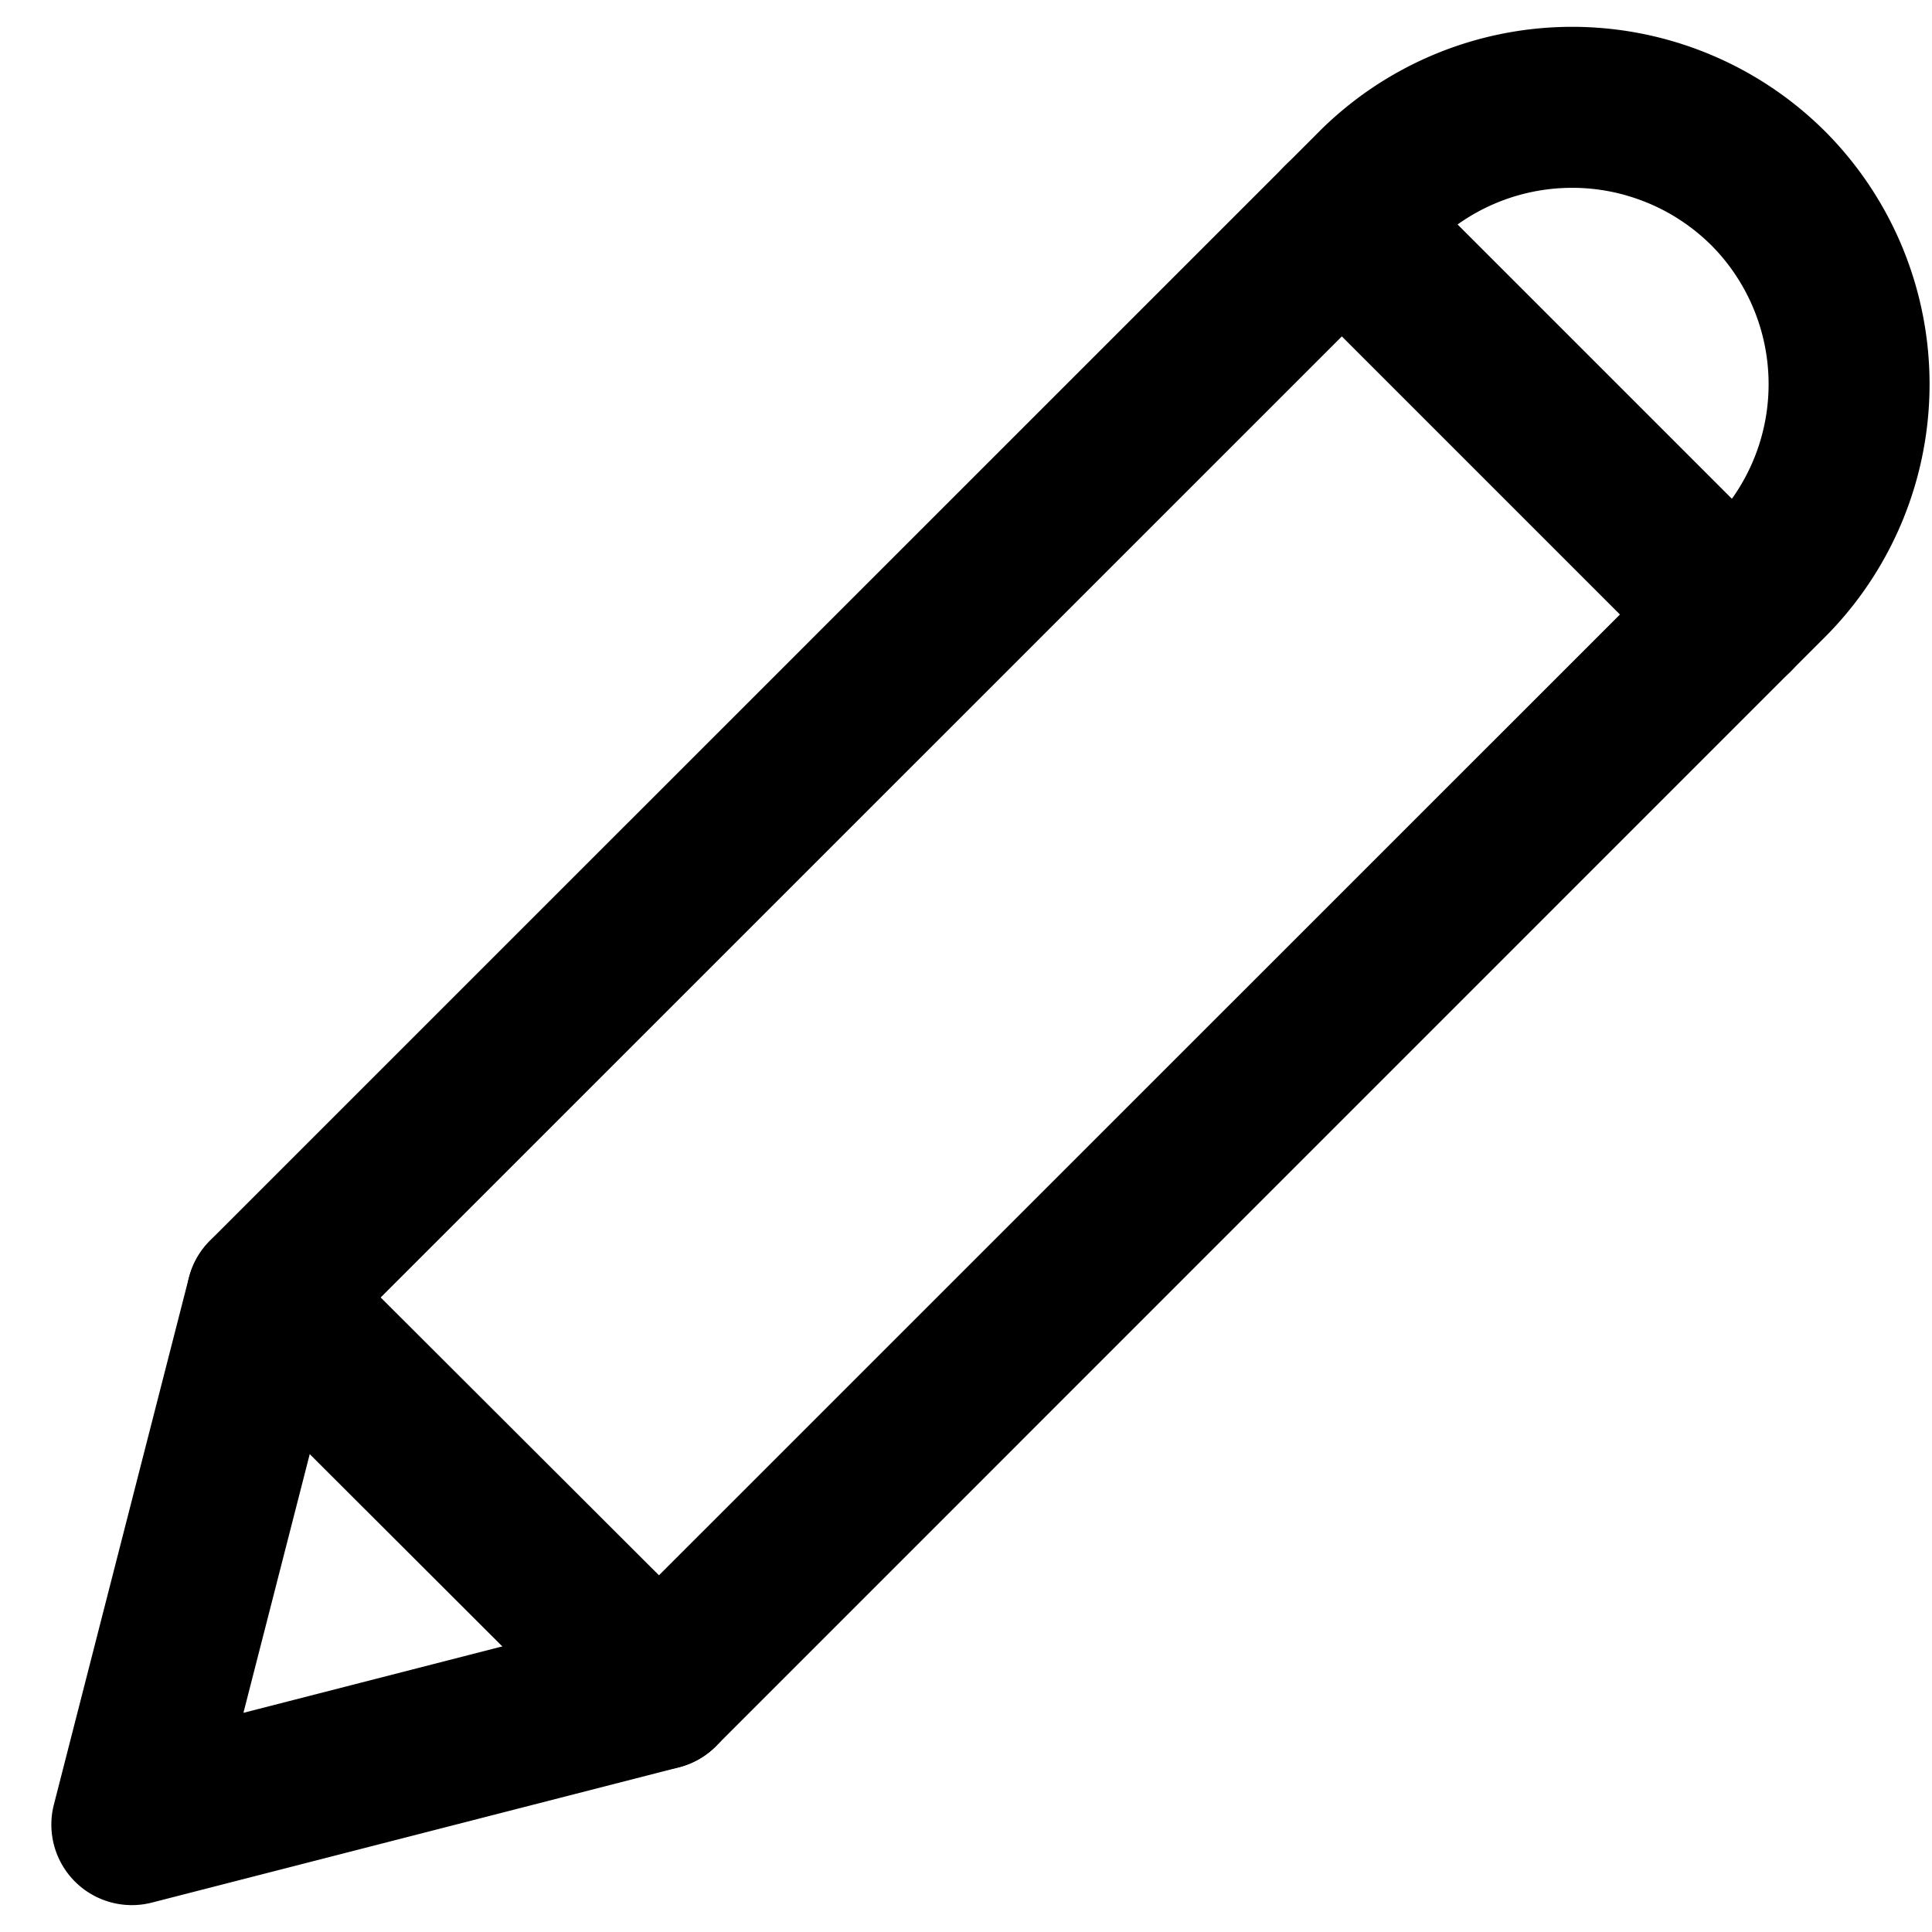 <svg xmlns="http://www.w3.org/2000/svg" viewBox="0 0 18 18"><path clip-rule="evenodd" d="M14.625.25a3.339 3.339 0 0 1 2.378.973l.002.002a3.336 3.336 0 0 1-.03 4.738L6.669 16.27a.75.75 0 0 1-.344.196l-4.91 1.26a.75.75 0 0 1-.913-.913l1.258-4.91a.75.75 0 0 1 .197-.345L12.264 1.252A3.337 3.337 0 0 1 14.625.25zm.01 1.5c.243-.002.483.045.708.137zm.708.137c.224.091.428.227.6.397a1.837 1.837 0 0 1-.019 2.61L5.752 15.064l-3.484.894.893-3.484L13.327 2.309l.006-.006a1.836 1.836 0 0 1 1.302-.553" fill-rule="evenodd"/><path d="M12.502 2.074l3.651 3.651M2.487 12.09l3.654 3.648" stroke-linecap="round" stroke-linejoin="round" stroke="#000" stroke-width="1.5"/></svg>